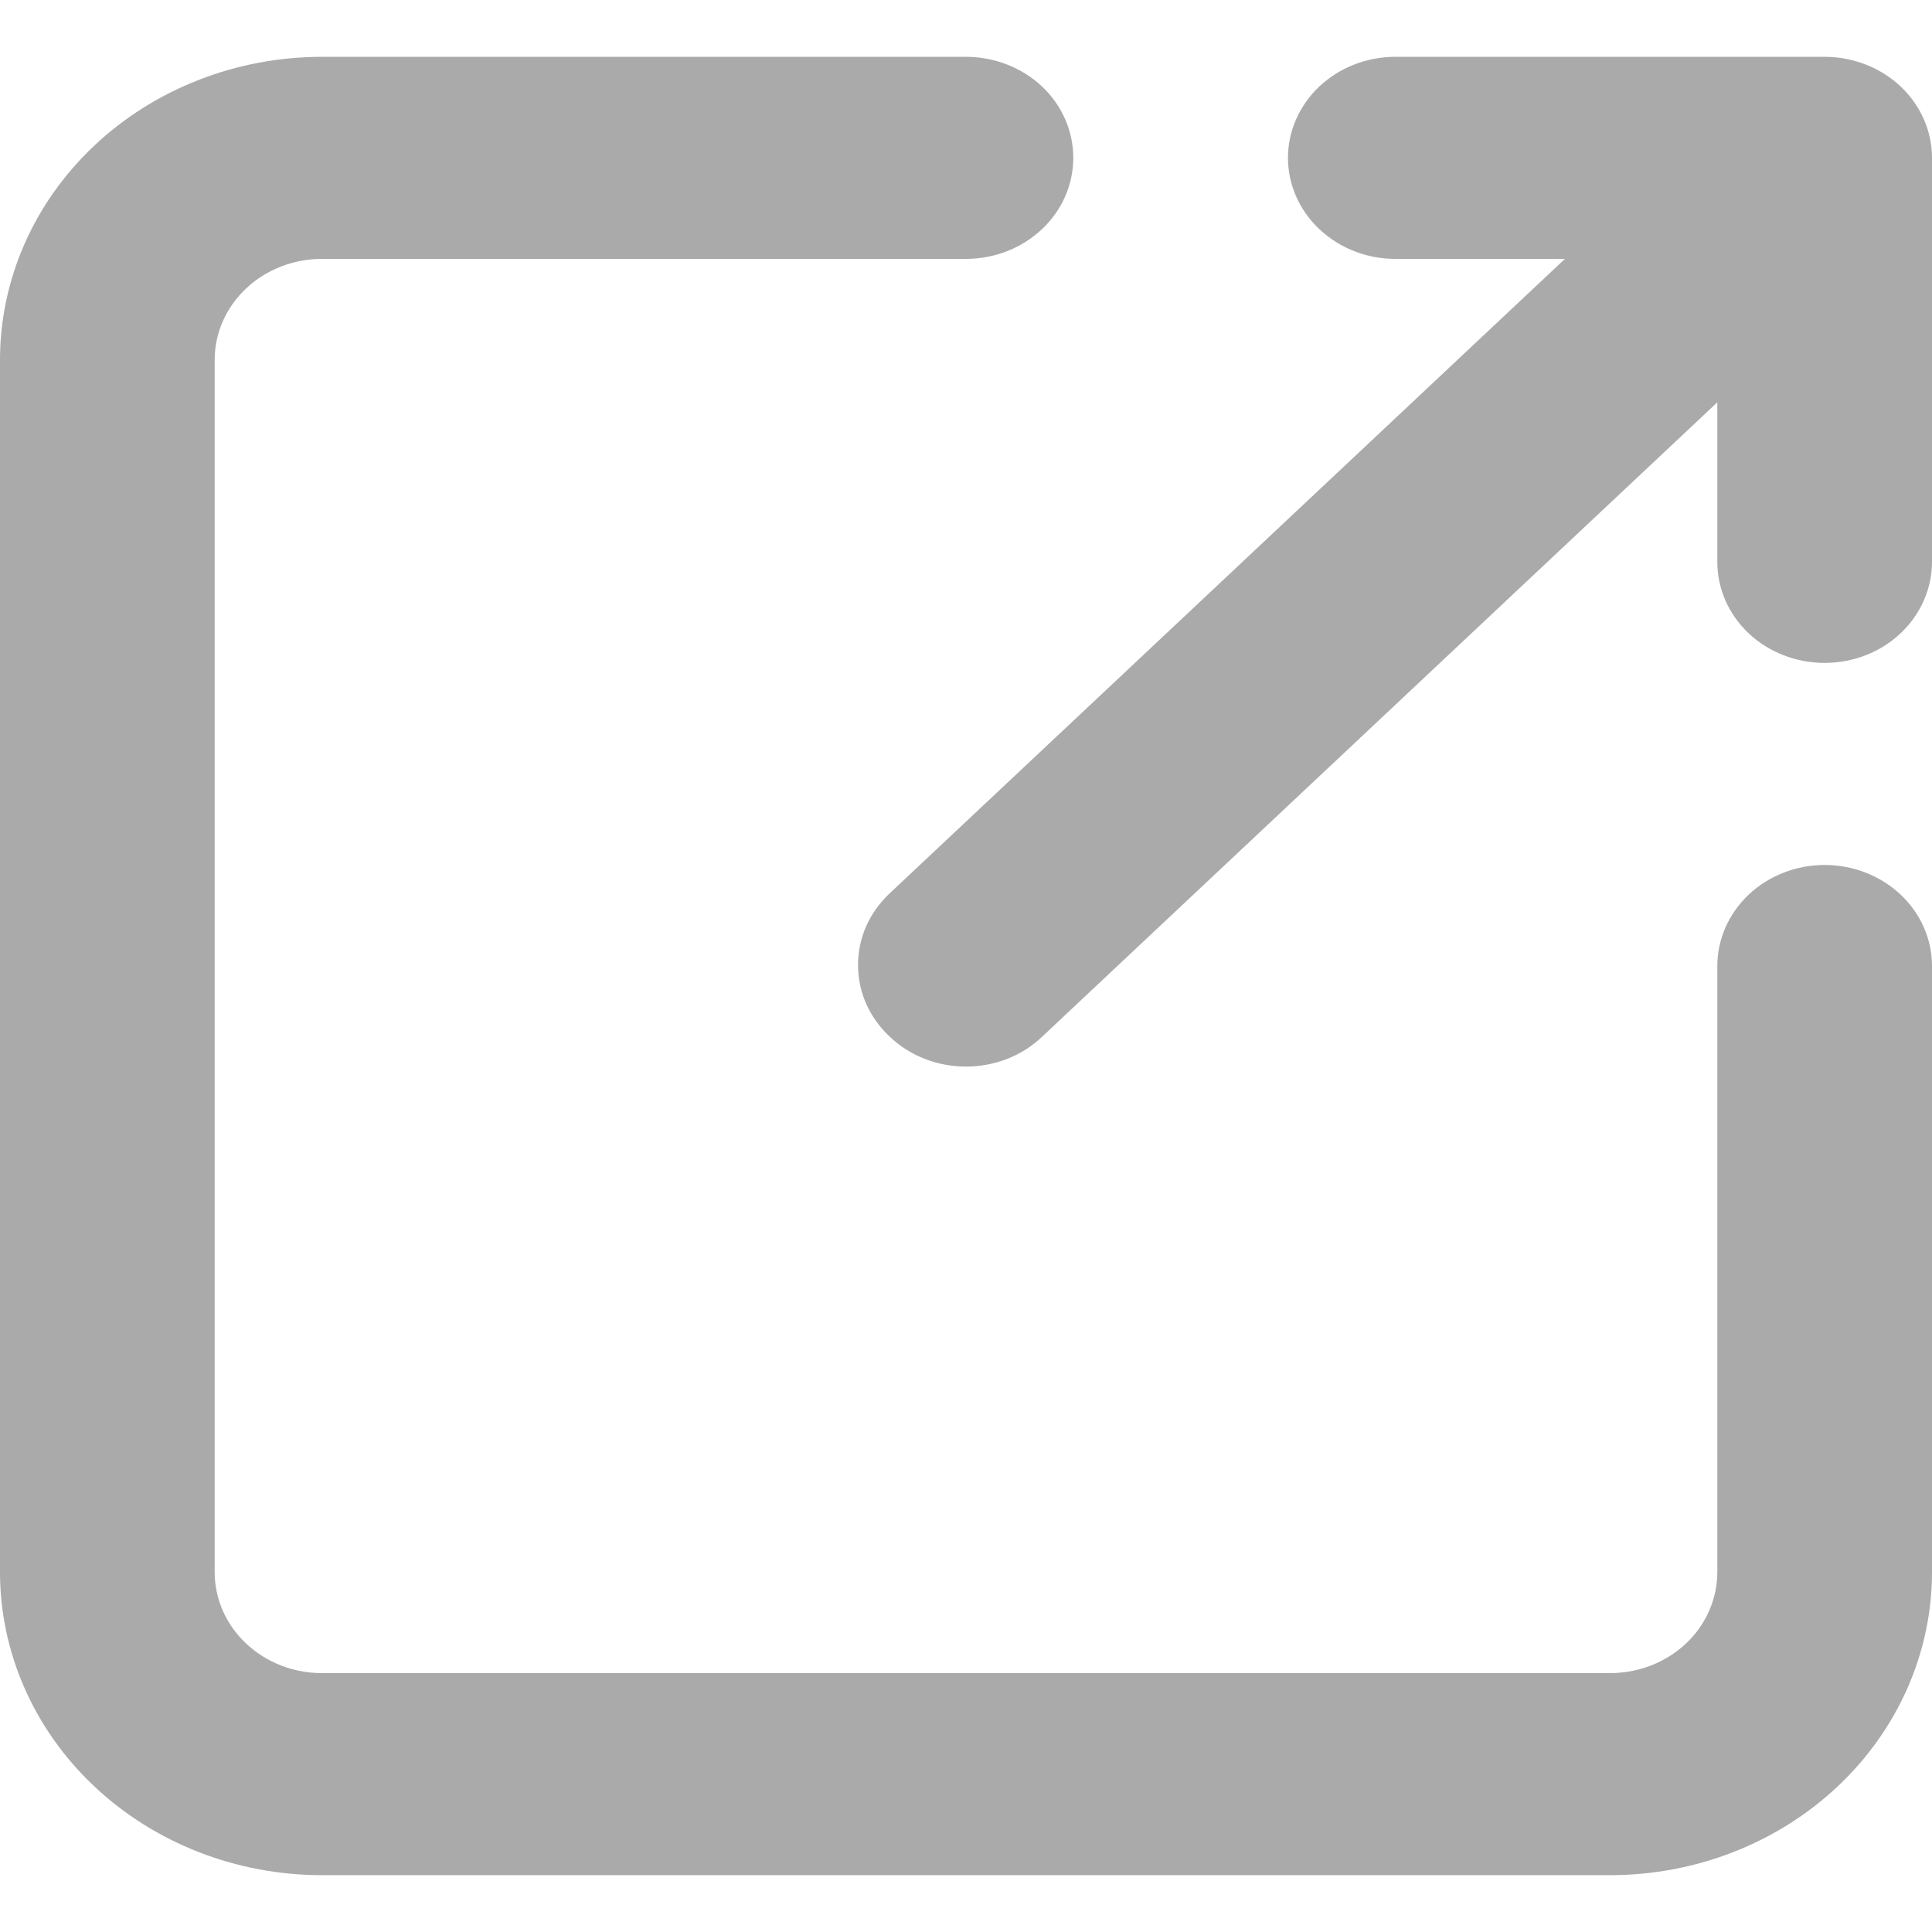 <svg width="17" height="17" viewBox="0 0 17 17" fill="none" xmlns="http://www.w3.org/2000/svg">
<path d="M16.056 7.611C15.805 7.611 15.565 7.705 15.388 7.871C15.211 8.038 15.111 8.264 15.111 8.5V13.833C15.111 14.069 15.012 14.295 14.835 14.462C14.657 14.629 14.417 14.722 14.167 14.722H2.833C2.583 14.722 2.343 14.629 2.166 14.462C1.988 14.295 1.889 14.069 1.889 13.833V3.167C1.889 2.931 1.988 2.705 2.166 2.538C2.343 2.371 2.583 2.278 2.833 2.278H8.5C8.75 2.278 8.991 2.184 9.168 2.017C9.345 1.851 9.444 1.625 9.444 1.389C9.444 1.153 9.345 0.927 9.168 0.76C8.991 0.594 8.75 0.5 8.5 0.5H2.833C2.082 0.5 1.361 0.781 0.83 1.281C0.299 1.781 0 2.459 0 3.167V13.833C0 14.541 0.299 15.219 0.83 15.719C1.361 16.219 2.082 16.5 2.833 16.5H14.167C14.918 16.5 15.639 16.219 16.17 15.719C16.701 15.219 17 14.541 17 13.833V8.5C17 8.264 16.901 8.038 16.723 7.871C16.546 7.705 16.306 7.611 16.056 7.611Z" fill="#AAAAAA"/>
<path d="M12.277 2.278H13.77L7.829 7.86C7.741 7.943 7.67 8.041 7.622 8.149C7.574 8.258 7.55 8.374 7.55 8.491C7.55 8.608 7.574 8.725 7.622 8.833C7.67 8.941 7.741 9.04 7.829 9.122C7.917 9.206 8.021 9.272 8.137 9.317C8.252 9.362 8.375 9.385 8.5 9.385C8.624 9.385 8.748 9.362 8.863 9.317C8.978 9.272 9.082 9.206 9.17 9.122L15.111 3.54V4.944C15.111 5.18 15.21 5.406 15.387 5.573C15.565 5.74 15.805 5.833 16.055 5.833C16.306 5.833 16.546 5.74 16.723 5.573C16.9 5.406 17 5.18 17 4.944V1.389C17 1.153 16.9 0.927 16.723 0.76C16.546 0.594 16.306 0.5 16.055 0.5H12.277C12.027 0.5 11.787 0.594 11.61 0.76C11.433 0.927 11.333 1.153 11.333 1.389C11.333 1.625 11.433 1.851 11.61 2.017C11.787 2.184 12.027 2.278 12.277 2.278V2.278Z" fill="#AAAAAA"/>
</svg>
